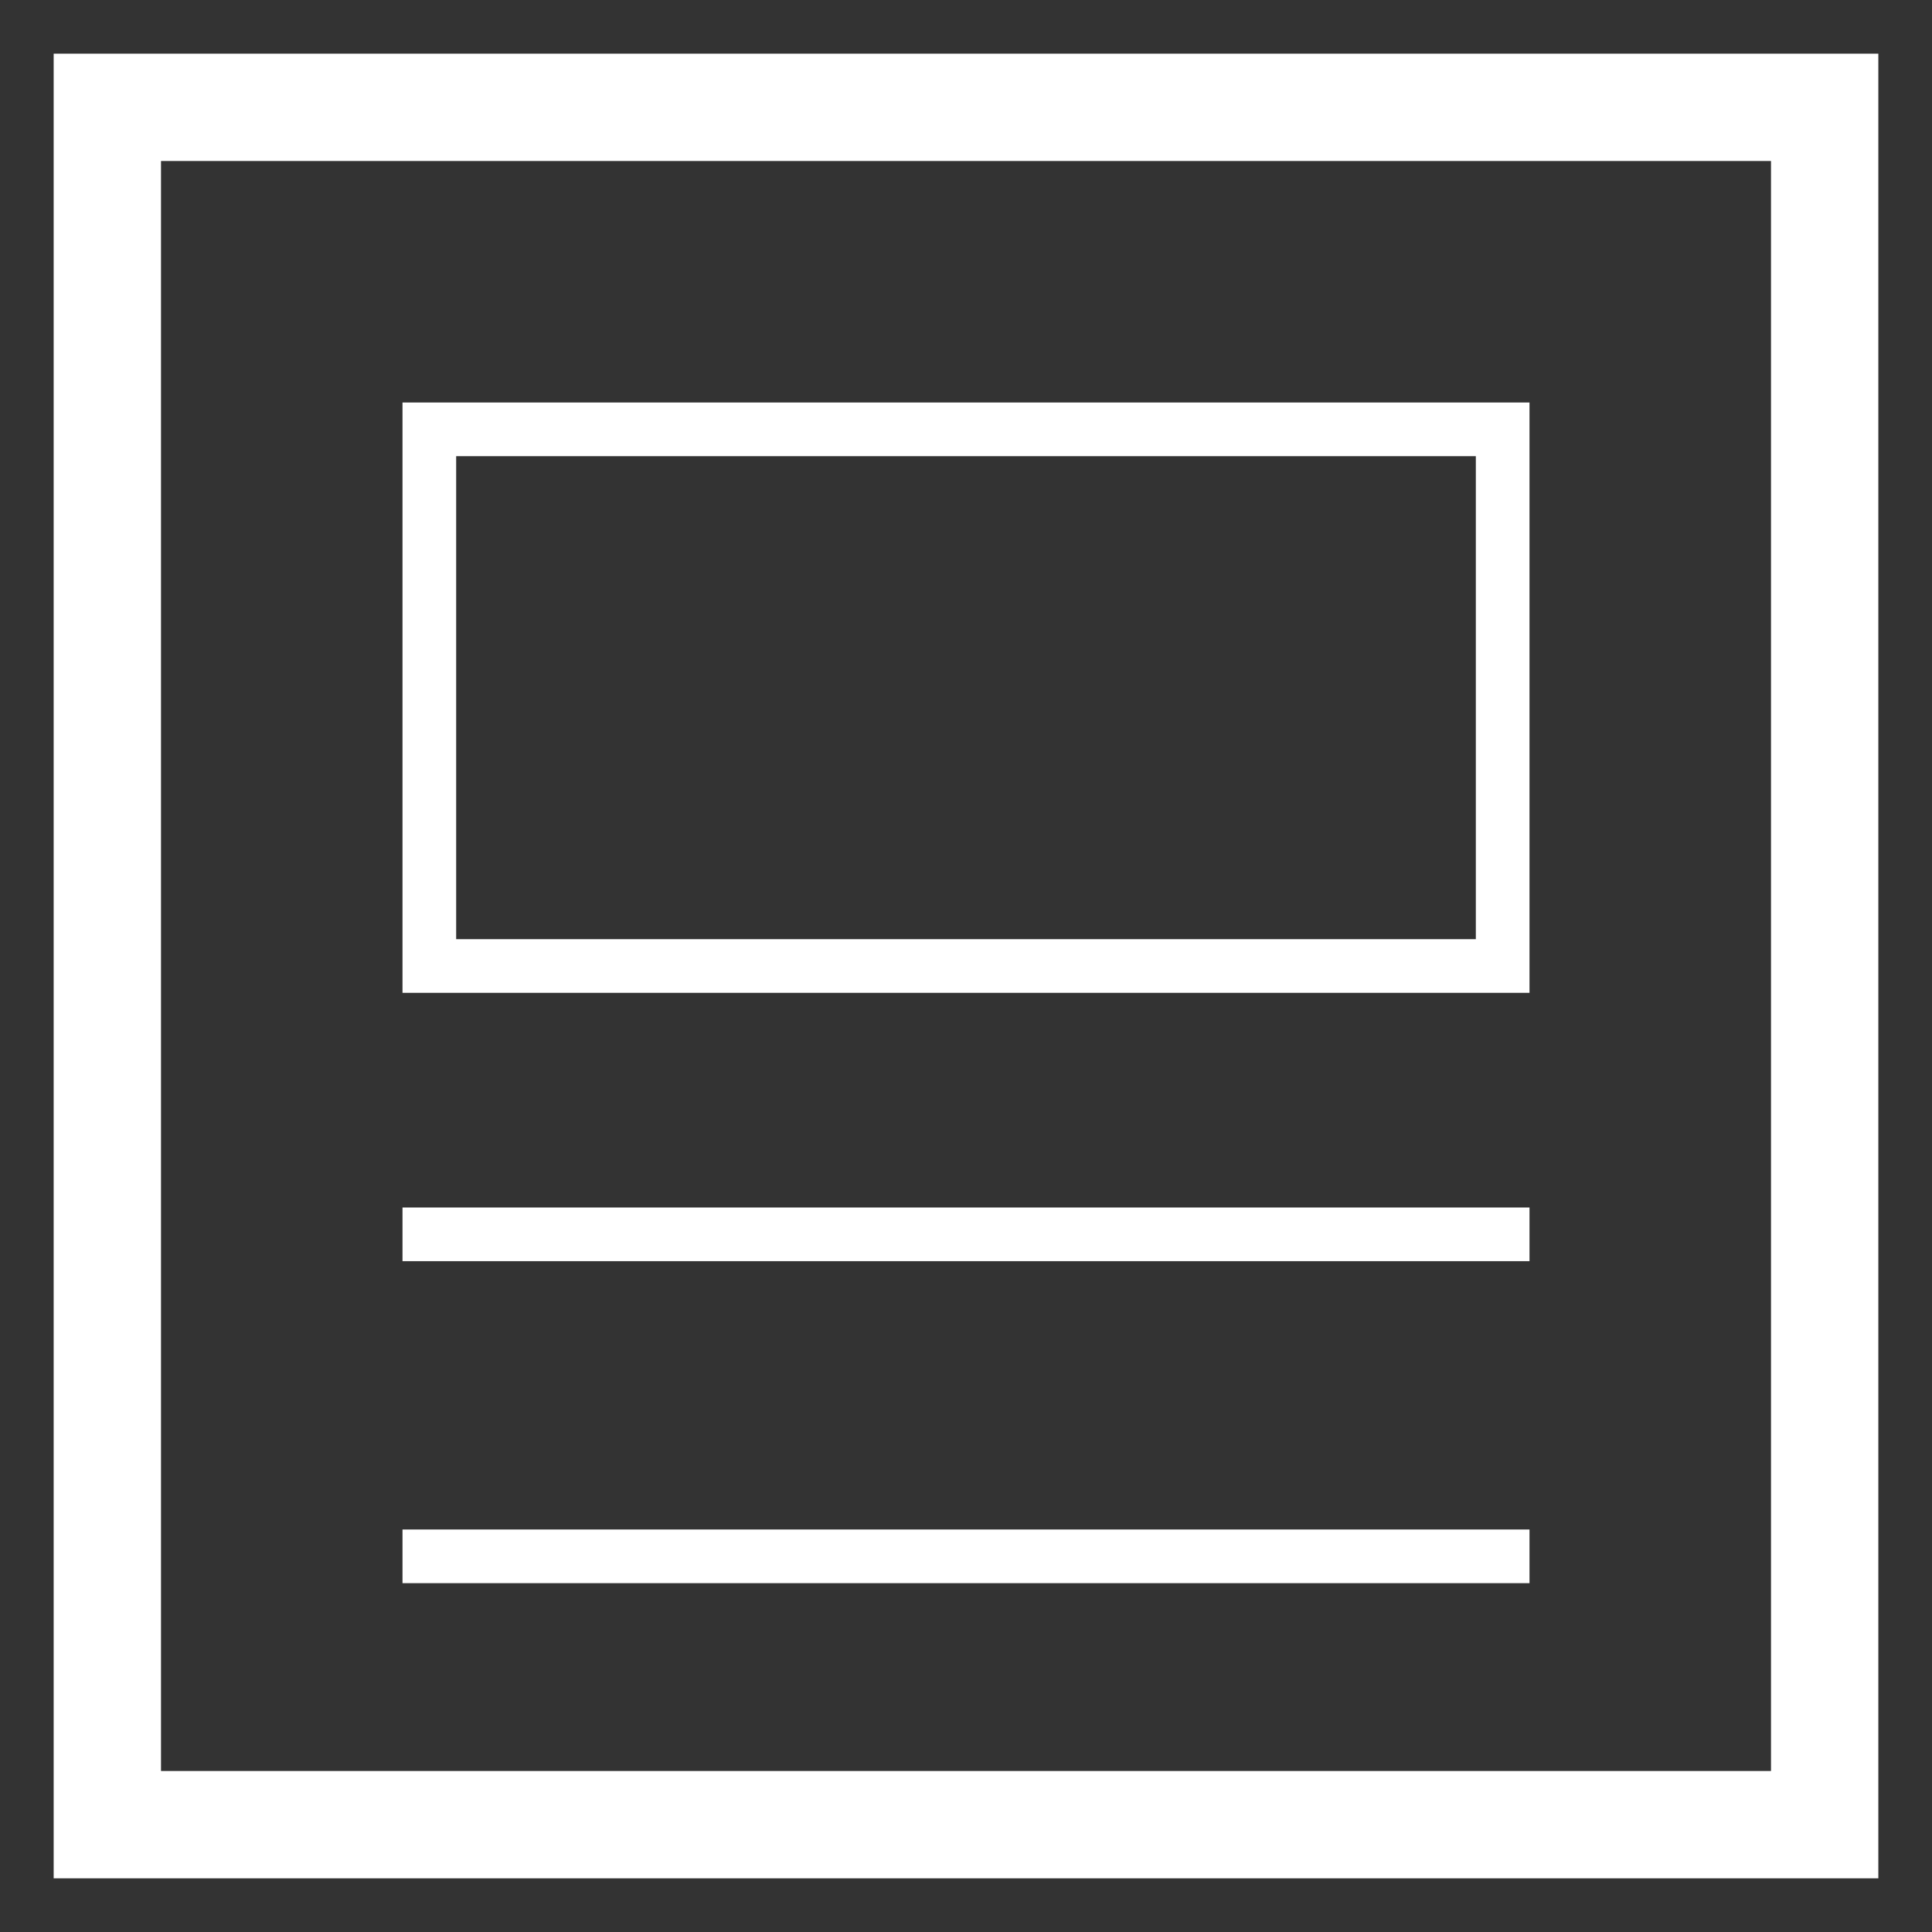 <svg width="18" height="18" viewBox="0 0 18 18" fill="none" xmlns="http://www.w3.org/2000/svg">
<rect x="0" y="0" width="18" height="18" fill="#333333" stroke="none"/>
<rect x="1" y="1" width="16" height="16" stroke="white" stroke-linecap="square"/>
<rect x="4" y="4" width="10" height="5" stroke="white" stroke-width="0.5" stroke-linecap="square"/>
<path d="M4 11.5H14" stroke="white" stroke-width="0.5" stroke-linecap="square"/>
<path d="M4 14.5H14" stroke="white" stroke-width="0.5" stroke-linecap="square"/>
</svg>
